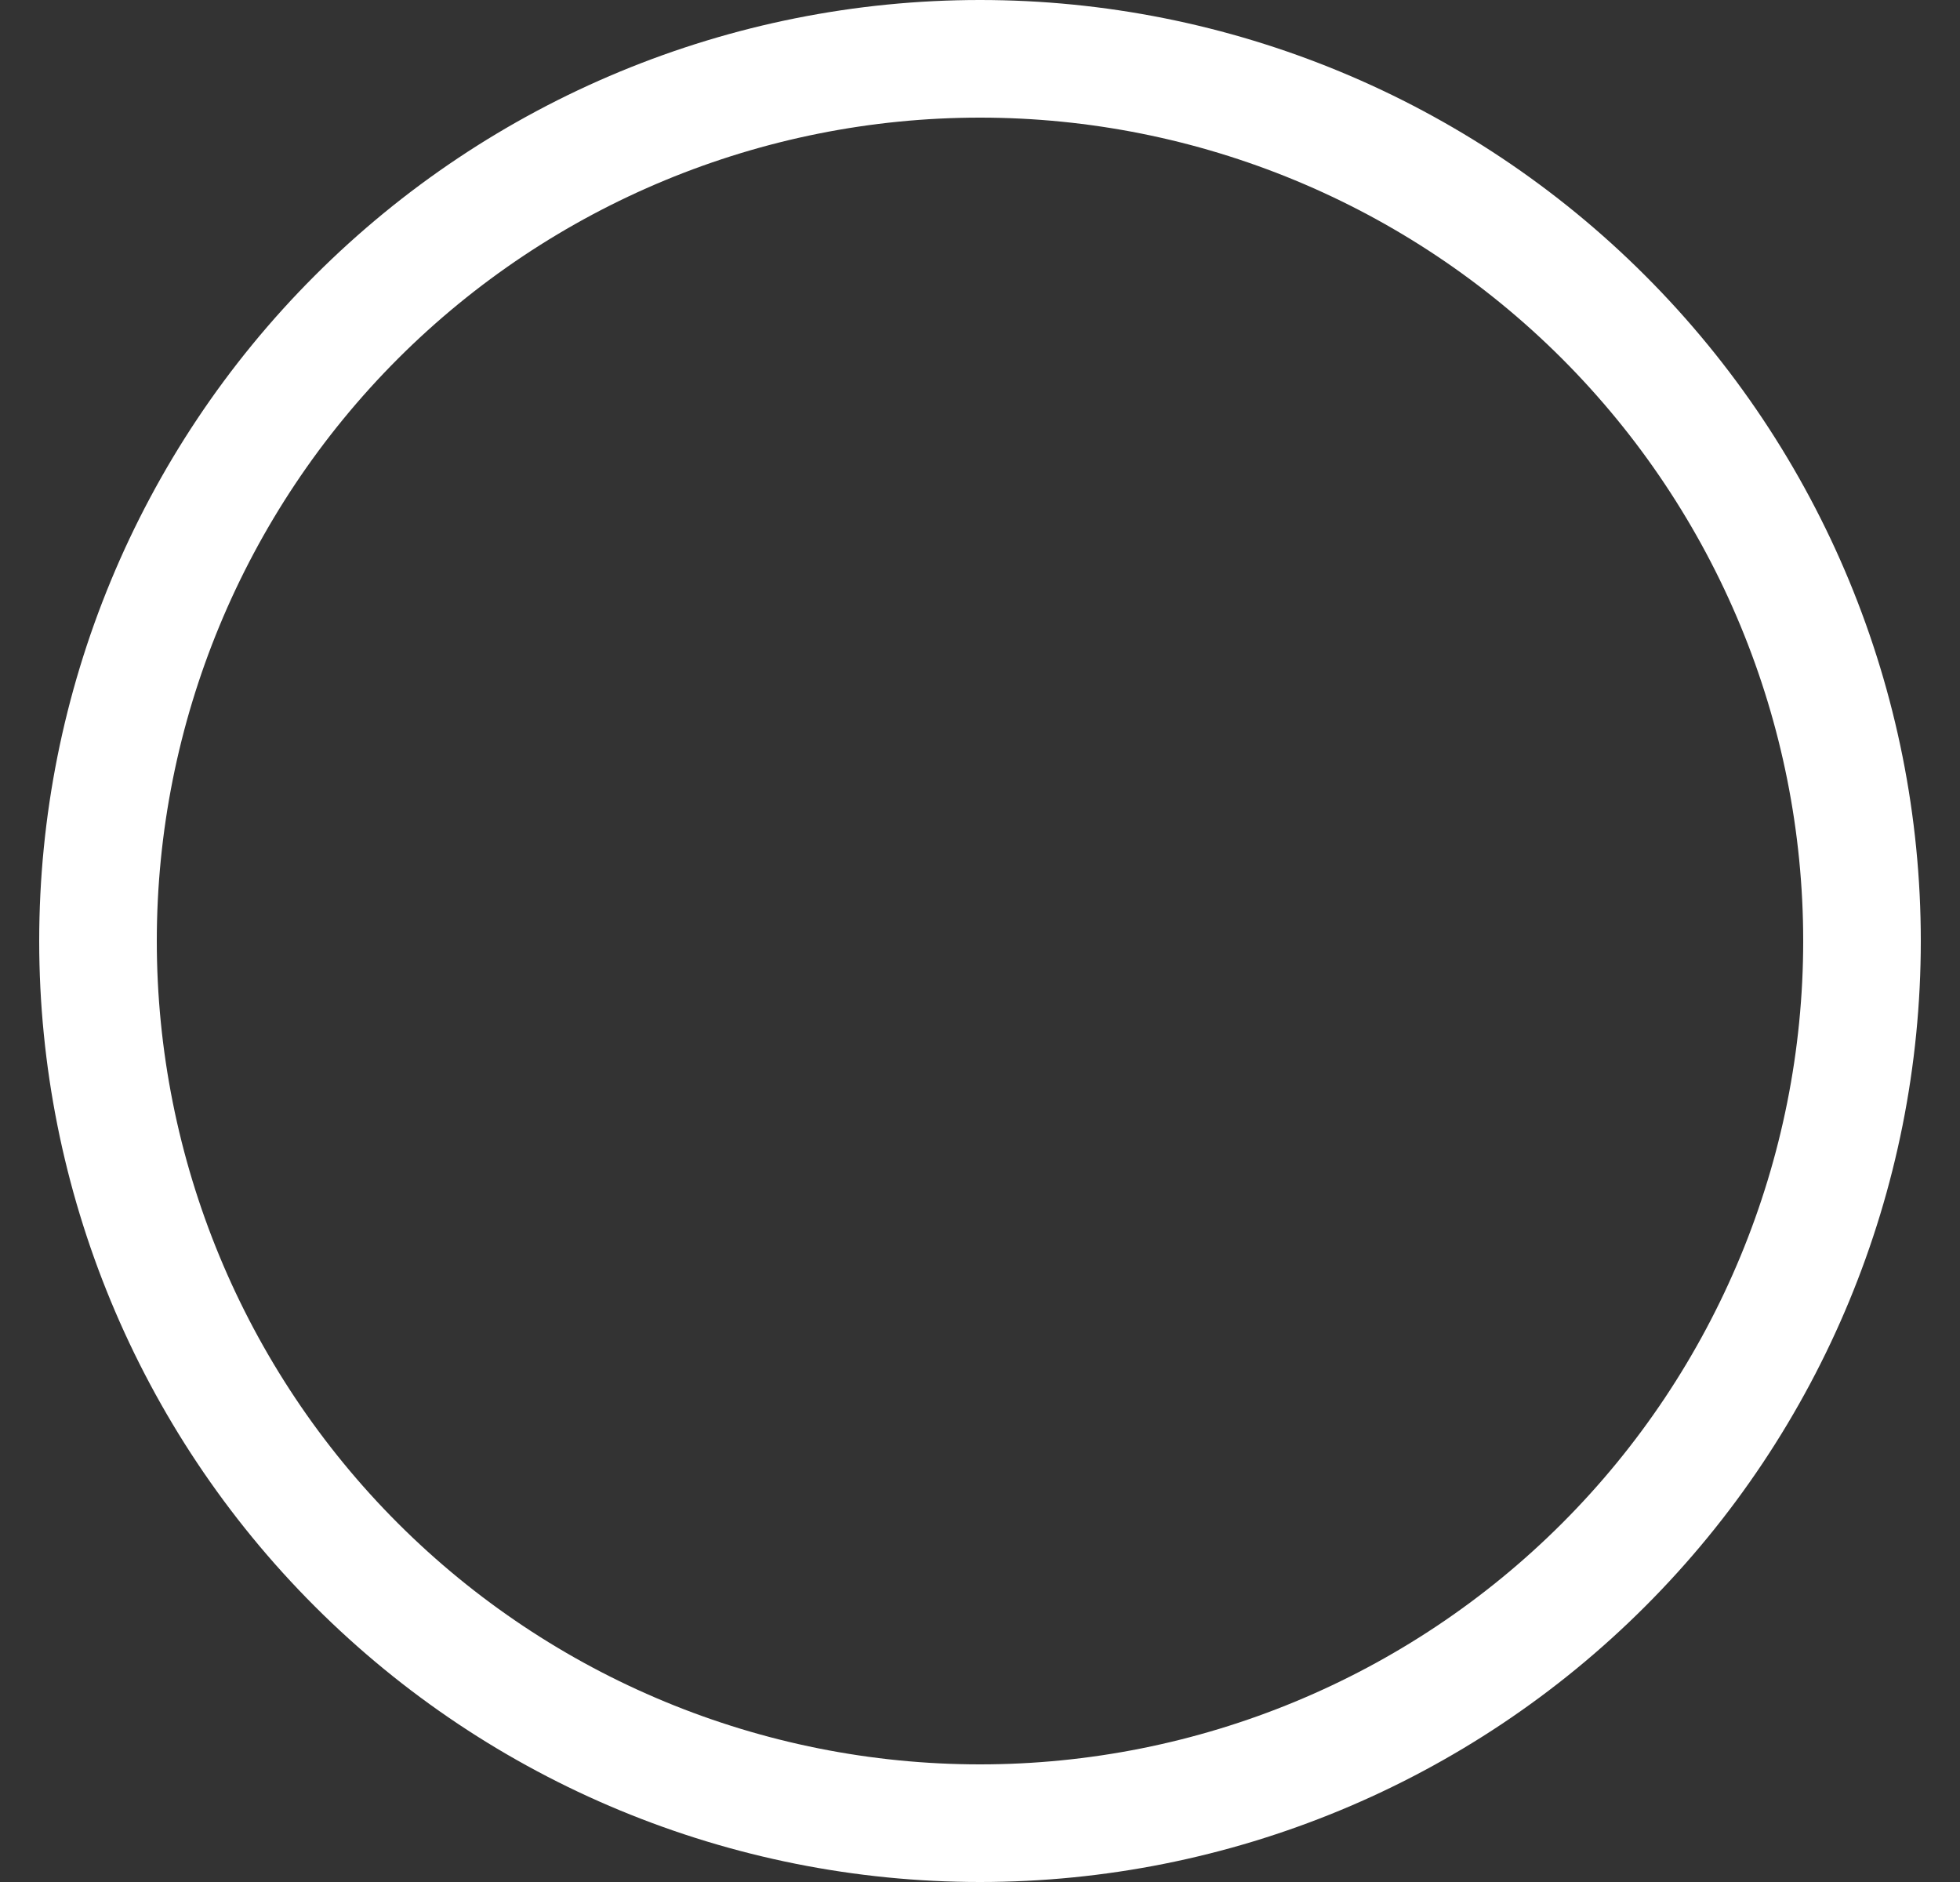 <svg width="25" height="24" viewBox="0 0 25 24" fill="none" xmlns="http://www.w3.org/2000/svg">
<rect x="0" y="0" width="25" height="24" fill="#333333" stroke="none"/>
<path d="M12.5 22.5C9.715 22.5 7.045 21.394 5.075 19.425C3.106 17.456 2 14.785 2 12C2 9.215 3.106 6.545 5.075 4.575C7.045 2.606 9.715 1.5 12.5 1.5C15.285 1.5 17.956 2.606 19.925 4.575C21.894 6.545 23 9.215 23 12C23 14.785 21.894 17.456 19.925 19.425C17.956 21.394 15.285 22.5 12.5 22.5ZM12.5 24C15.683 24 18.735 22.736 20.985 20.485C23.236 18.235 24.5 15.183 24.5 12C24.5 8.817 23.236 5.765 20.985 3.515C18.735 1.264 15.683 0 12.5 0C9.317 0 6.265 1.264 4.015 3.515C1.764 5.765 0.5 8.817 0.5 12C0.5 15.183 1.764 18.235 4.015 20.485C6.265 22.736 9.317 24 12.5 24Z" fill="white"/>
</svg>
